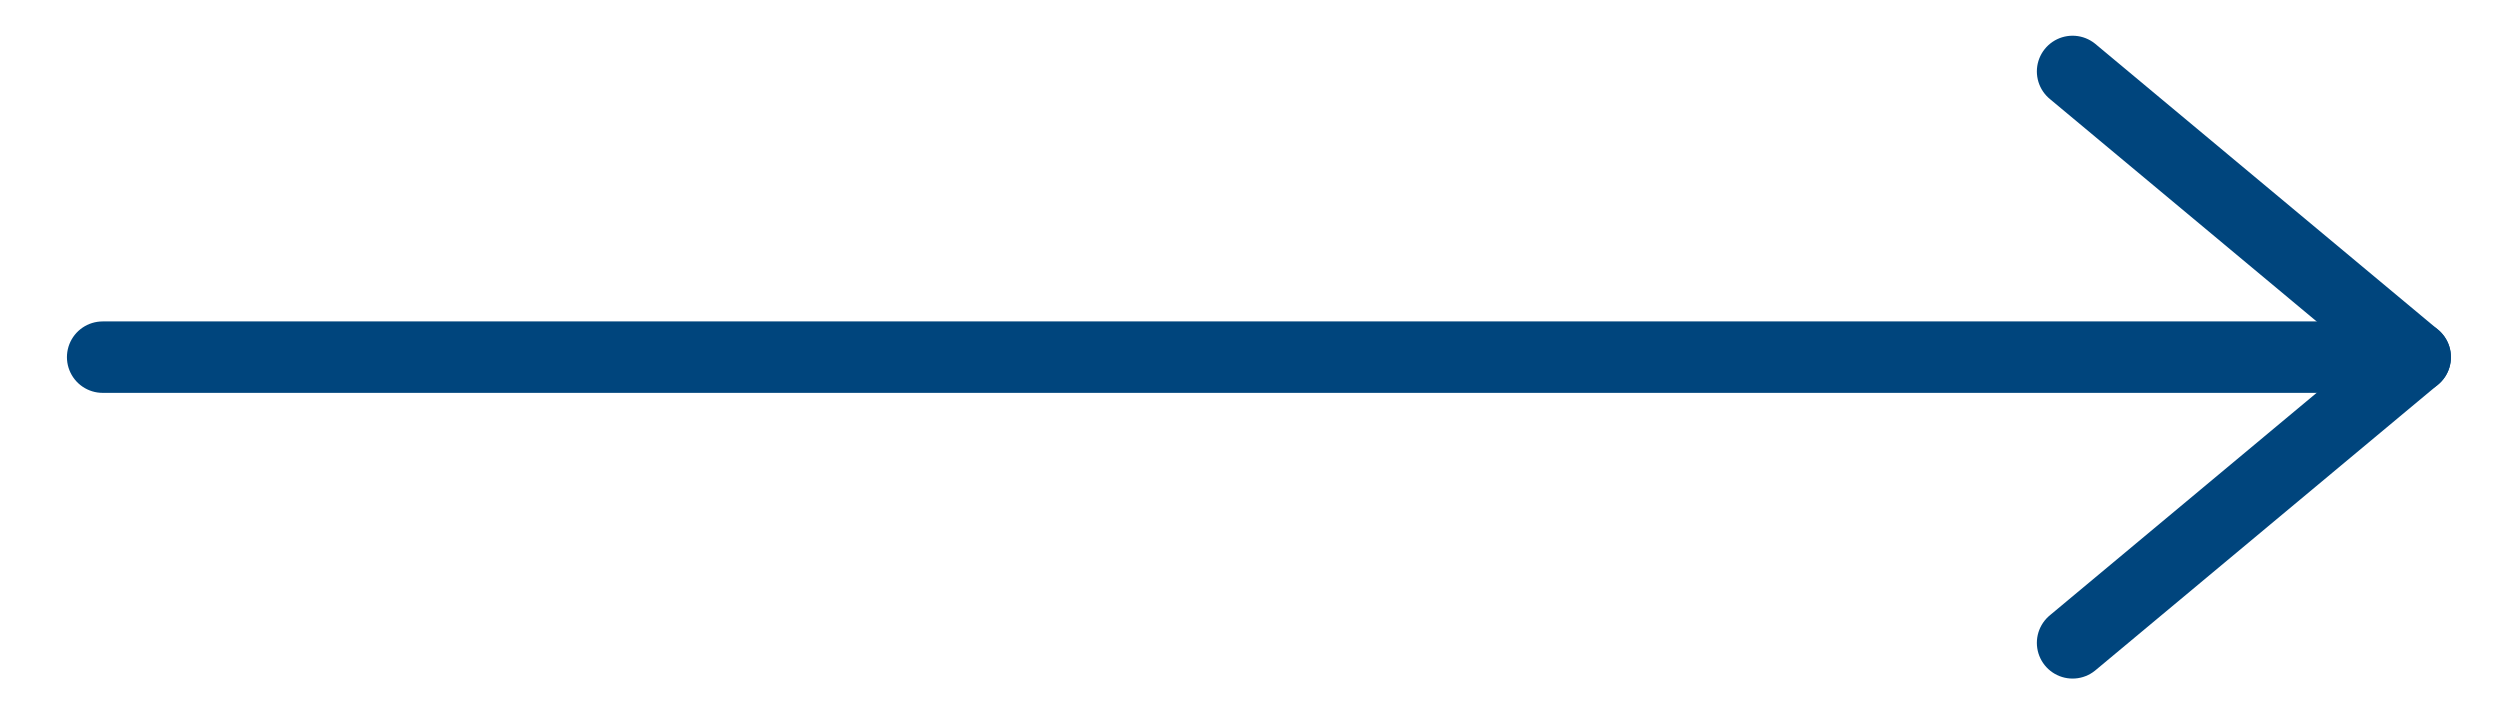 <svg width="35" height="10" viewBox="0 0 35 10" fill="none" xmlns="http://www.w3.org/2000/svg">
<path d="M1.437 5H33.813" stroke="#00457D" stroke-linecap="round" stroke-linejoin="round"/>
<path d="M29.016 1L33.813 5L29.016 9" stroke="#00457D" stroke-linecap="round" stroke-linejoin="round"/>
</svg>
